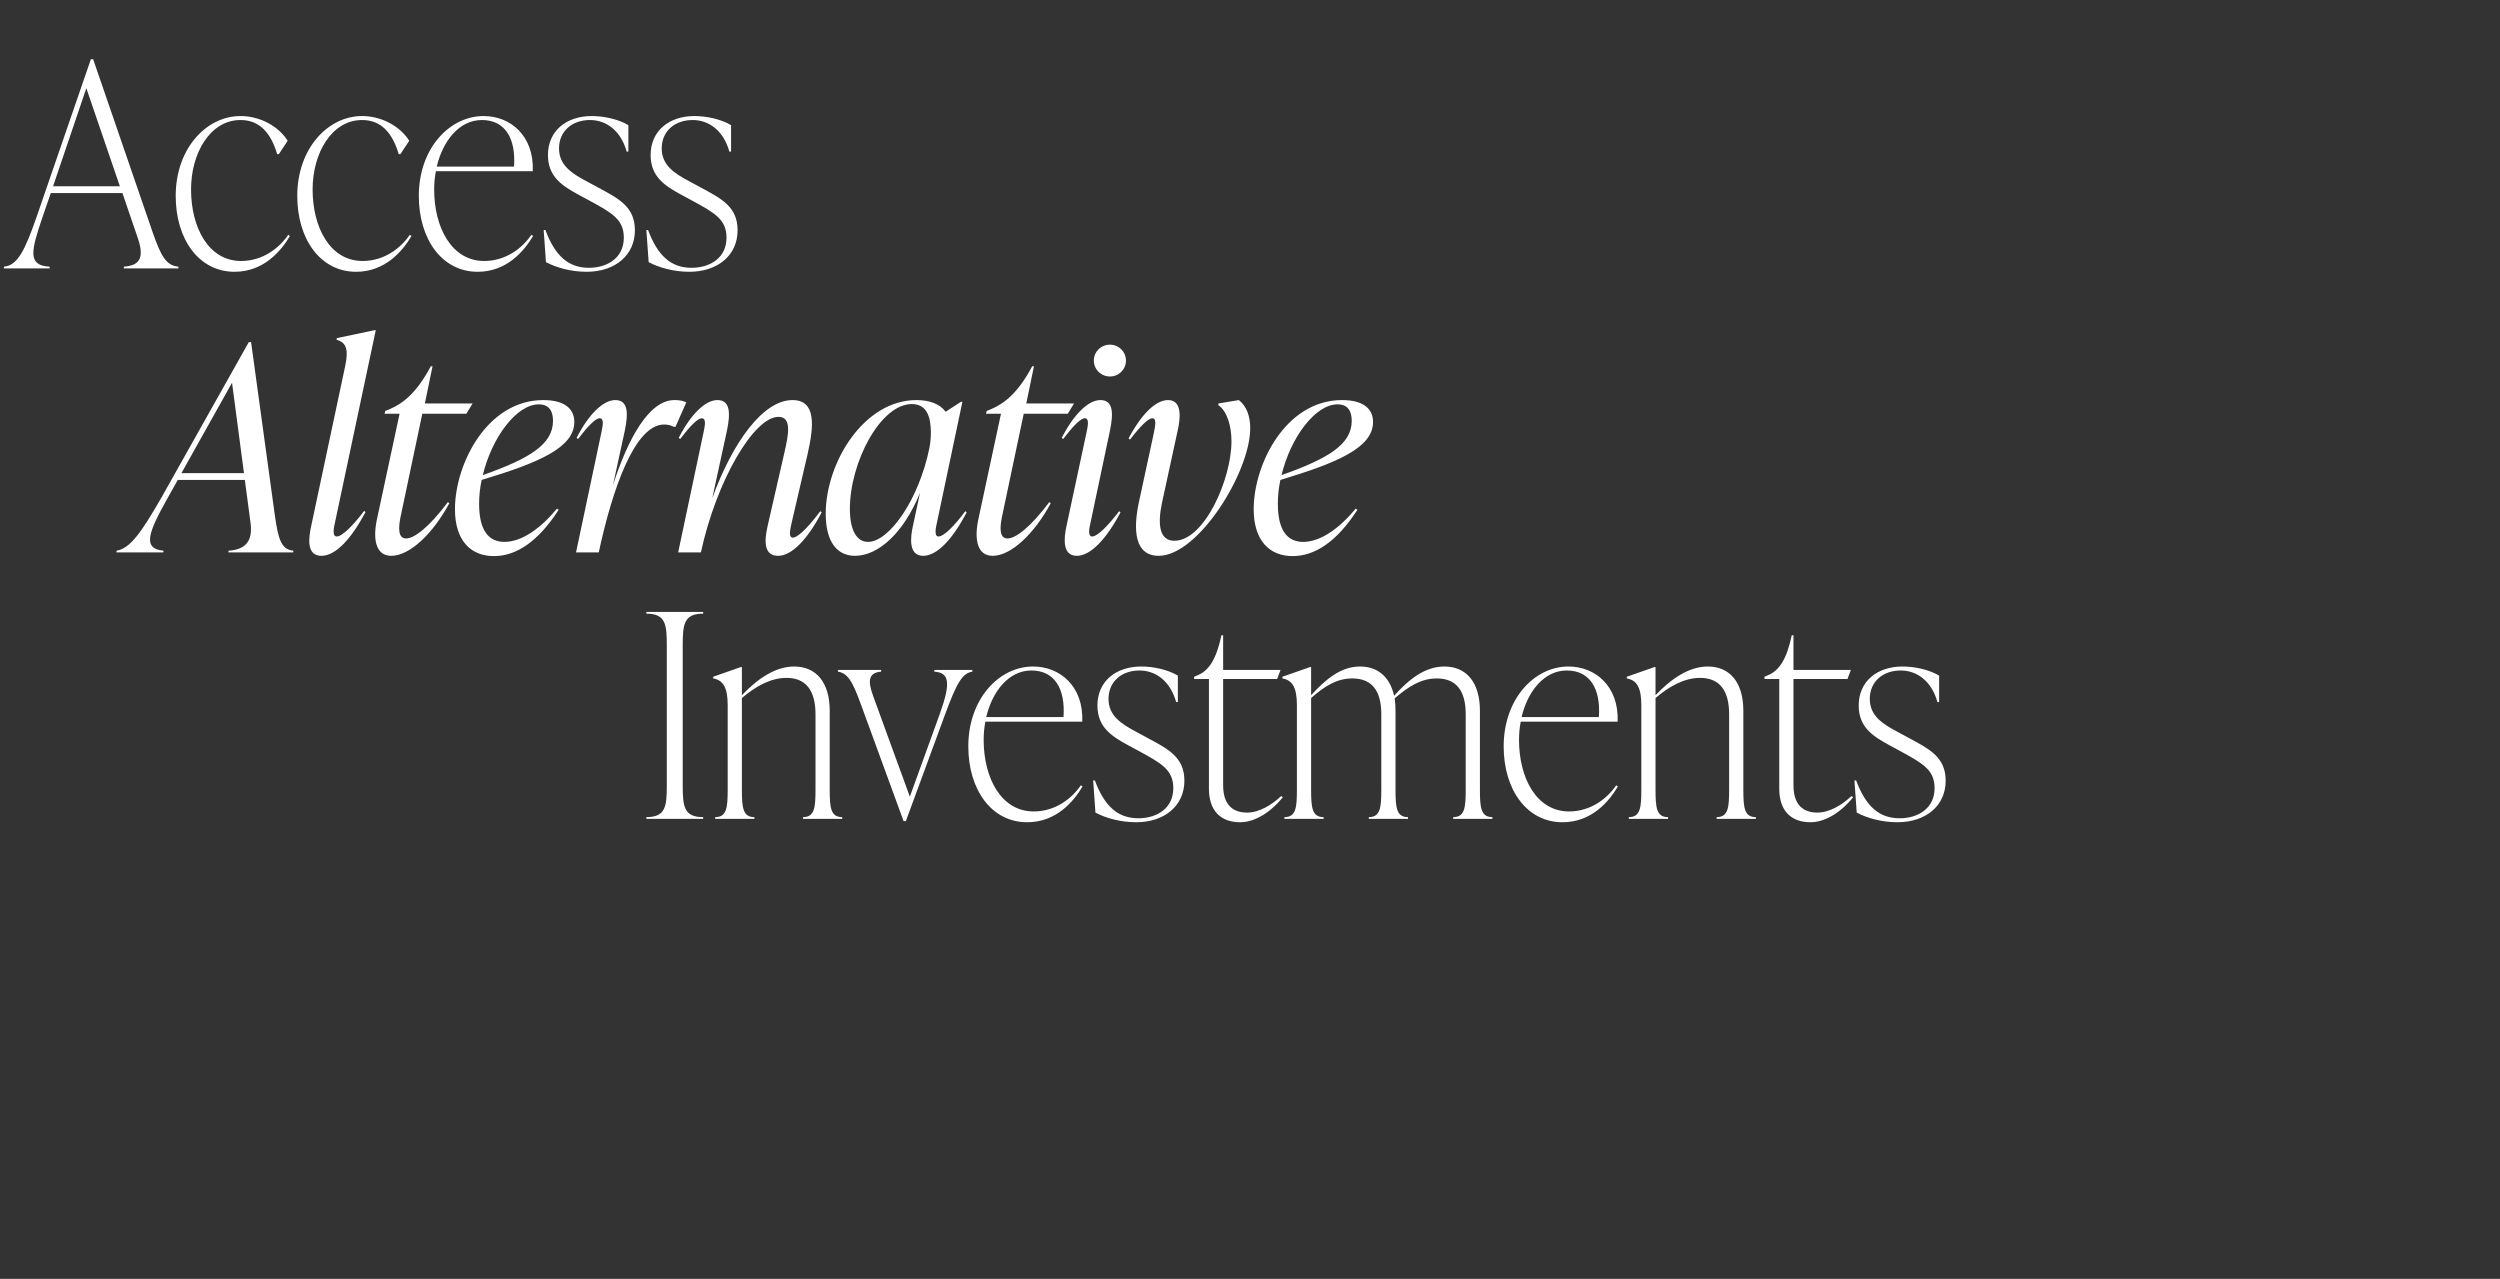<svg width="563" height="288" viewBox="0 0 563 288" fill="none" xmlns="http://www.w3.org/2000/svg">
<rect x="0" y="0" width="563" height="288" fill="#333333" stroke="none"/>
<path d="M56.542 77.042L61.919 116.21C62.687 121.586 63.391 123.762 66.079 124.018L66.014 124.402H51.422L51.486 124.018C55.263 123.762 56.99 121.906 56.414 117.682L55.135 108.082H40.031L37.599 112.434C33.374 119.986 32.031 123.57 36.831 124.018L36.767 124.402H26.206L26.27 124.018C29.343 123.506 31.902 119.794 36.319 112.114L56.031 77.042H56.542ZM52.255 86.194L40.862 106.546H54.943L52.255 86.194ZM72.4 125.17C69.008 125.17 69.456 121.266 70.096 118.386L77.712 82.546C78.608 78.514 77.84 77.042 75.792 76.53L75.856 76.146L84.368 74.354H84.624L75.408 117.81C75.216 118.642 74.704 120.818 75.856 120.818C77.072 120.818 79.76 118.066 82 115.058L82.32 115.314C79.12 121.33 75.6 125.17 72.4 125.17ZM105.025 93.17H95.106L90.177 116.53C89.73 118.834 89.602 121.266 91.457 121.266C93.314 121.266 96.706 118.642 100.865 113.074L101.185 113.33C97.474 120.242 92.225 125.17 88.129 125.17C84.737 125.17 83.906 121.714 84.865 117.042L89.986 93.17H86.594L86.785 92.53L87.746 92.146C90.882 90.802 93.826 88.434 97.025 82.482H97.409L95.681 90.866H106.433L105.025 93.17ZM129.336 95.026C129.336 100.85 121.208 104.242 108.472 108.082C108.088 109.81 107.896 111.666 107.896 113.458C107.896 119.41 110.008 122.034 113.592 122.034C117.496 122.034 121.72 119.026 125.432 114.546L125.816 114.802C121.144 122.034 116.216 125.234 111.224 125.234C106.104 125.234 102.456 121.842 102.456 114.674C102.456 104.498 109.688 90.098 122.36 90.098C127.16 90.098 129.336 92.082 129.336 95.026ZM121.336 91.058C116.344 91.058 110.776 98.482 108.728 106.994C119.224 103.282 124.536 100.082 124.536 94.77C124.536 92.722 123.768 91.058 121.336 91.058ZM151.866 90.098C152.762 90.098 153.658 90.162 154.554 90.61L152.122 96.114H151.738C150.97 95.73 150.33 95.602 149.562 95.602C142.97 95.602 137.914 110.066 134.842 124.402H129.722L135.418 97.458C135.738 95.858 136.122 94.194 135.034 94.194C134.138 94.194 132.474 95.858 130.17 98.866L129.85 98.61C132.666 93.106 135.93 90.098 138.554 90.098C141.498 90.098 141.498 93.106 140.73 96.882L138.042 109.234C141.434 98.738 146.17 90.098 151.866 90.098ZM184.722 115.122L185.042 115.378C181.842 121.522 178.258 125.17 175.25 125.17C172.178 125.17 171.986 122.226 172.882 118.386L176.658 101.874C177.618 97.714 178.322 93.874 175.314 93.874C169.81 93.874 161.362 108.146 157.842 124.402H152.722L158.418 97.458C158.738 95.922 159.122 94.194 158.034 94.194C157.138 94.194 155.474 95.858 153.17 98.866L152.85 98.61C155.666 93.106 158.93 90.098 161.554 90.098C164.498 90.098 164.498 93.106 163.73 96.882L160.402 112.178C165.074 99.378 171.922 90.098 178.45 90.098C183.762 90.098 183.378 95.73 181.842 102.386L178.258 117.81C177.938 119.346 177.49 121.074 178.578 121.074C179.474 121.074 181.586 119.346 184.722 115.122ZM217.375 115.122L217.695 115.378C214.495 121.522 210.975 125.17 207.903 125.17C204.639 125.17 204.959 121.266 205.599 118.386L207.199 110.962C203.487 120.114 197.727 125.17 192.543 125.17C188.383 125.17 185.951 121.842 185.951 115.698C185.951 104.178 194.527 90.098 206.367 90.098C209.311 90.098 211.615 90.93 212.959 92.722L216.415 90.482H216.735L210.975 117.81C210.783 118.642 210.271 120.818 211.359 120.818C212.575 120.818 215.071 118.258 217.375 115.122ZM195.487 122.034C200.159 122.034 206.879 112.754 209.311 100.85C209.503 99.762 209.631 98.738 209.631 97.394C209.631 93.81 208.671 90.994 205.343 90.994C198.239 90.994 191.391 104.178 191.391 114.61C191.391 119.41 192.927 122.034 195.487 122.034ZM240.463 93.17H230.543L225.615 116.53C225.167 118.834 225.039 121.266 226.895 121.266C228.751 121.266 232.143 118.642 236.303 113.074L236.623 113.33C232.911 120.242 227.663 125.17 223.567 125.17C220.175 125.17 219.343 121.714 220.303 117.042L225.423 93.17H222.031L222.223 92.53L223.183 92.146C226.319 90.802 229.263 88.434 232.463 82.482H232.847L231.119 90.866H241.871L240.463 93.17ZM249.98 84.786C247.932 84.786 246.332 83.186 246.332 81.202C246.332 79.218 247.932 77.618 249.98 77.618C251.964 77.618 253.564 79.218 253.564 81.202C253.564 83.186 251.964 84.786 249.98 84.786ZM242.492 125.17C239.228 125.17 239.548 121.266 240.188 118.386L244.668 97.458C244.988 95.922 245.372 94.194 244.284 94.194C243.388 94.194 241.724 95.858 239.42 98.866L239.1 98.61C241.916 93.106 245.18 90.098 247.804 90.098C250.748 90.098 250.748 93.106 249.98 96.882L245.564 117.81C245.372 118.706 244.86 120.818 245.948 120.818C247.164 120.818 249.66 118.258 252.028 115.122L252.348 115.378C249.084 121.522 245.564 125.17 242.492 125.17ZM260.942 125.17C255.63 125.17 255.054 119.602 256.526 112.882L259.854 97.458C260.11 96.114 260.558 94.194 259.534 94.194C258.574 94.194 256.846 95.922 254.478 98.994L254.158 98.738C257.166 93.042 260.366 90.098 263.054 90.098C266.318 90.098 265.806 94.322 265.23 96.882L261.646 113.394C260.686 118.066 261.07 121.778 264.462 121.778C271.246 121.778 277.326 107.89 277.326 99.378C277.326 96.114 276.43 92.658 274.382 91.25V90.866L278.99 90.098C280.782 91.506 281.55 93.81 281.55 96.434C281.55 106.354 269.838 125.17 260.942 125.17ZM309.211 95.026C309.211 100.85 301.083 104.242 288.347 108.082C287.963 109.81 287.771 111.666 287.771 113.458C287.771 119.41 289.883 122.034 293.467 122.034C297.371 122.034 301.595 119.026 305.307 114.546L305.691 114.802C301.019 122.034 296.091 125.234 291.099 125.234C285.979 125.234 282.331 121.842 282.331 114.674C282.331 104.498 289.563 90.098 302.235 90.098C307.035 90.098 309.211 92.082 309.211 95.026ZM301.211 91.058C296.219 91.058 290.651 98.482 288.603 106.994C299.099 103.282 304.411 100.082 304.411 94.77C304.411 92.722 303.643 91.058 301.211 91.058Z" fill="white"/>
<path d="M158.356 184.402H145.556V184.018C149.908 184.018 150.164 181.586 150.164 176.85V145.362C150.164 140.626 149.908 138.194 145.556 138.194V137.81H158.356V138.194C154.004 138.194 153.748 140.626 153.748 145.362V176.85C153.748 181.586 154.004 184.018 158.356 184.018V184.402ZM186.851 160.082V177.746C186.851 181.842 187.043 184.018 189.667 184.018V184.402H180.835V184.018C183.459 184.018 183.651 181.842 183.651 177.746V160.85C183.651 155.474 181.475 152.658 177.123 152.658C173.603 152.658 170.211 154.514 167.075 157.202V177.746C167.075 181.842 167.267 184.018 169.891 184.018V184.402H161.059V184.018C163.683 184.018 163.875 181.842 163.875 177.746V158.802C163.875 154.706 162.787 153.17 160.611 152.786V152.402L166.819 150.226H167.075V156.562C170.531 152.914 174.563 150.098 178.851 150.098C183.715 150.098 186.851 153.554 186.851 160.082ZM210.399 151.25V150.866H218.975V151.25C216.735 151.634 215.519 153.554 212.703 161.234L203.999 184.914H203.487L193.823 158.482C191.903 153.234 190.879 151.634 188.703 151.25V150.866H198.431V151.25C195.487 151.506 195.423 153.426 196.639 156.754L204.895 179.41L211.615 160.85C214.239 153.554 213.727 151.506 210.399 151.25ZM243.407 176.85L243.791 177.106C241.743 180.562 237.839 185.17 231.311 185.17C223.311 185.17 218.063 177.874 218.063 168.082C218.063 157.394 224.975 150.098 232.655 150.098C238.735 150.098 244.047 154.578 243.727 162.514H221.903C221.647 163.858 221.519 165.202 221.519 166.61C221.519 175.25 225.487 182.738 232.783 182.738C237.647 182.738 241.359 179.858 243.407 176.85ZM232.271 150.994C227.215 150.994 223.503 155.602 222.095 161.49H239.503C239.951 155.154 237.519 150.994 232.271 150.994ZM255.846 185.17C252.326 185.17 248.934 184.21 246.694 182.994L246.182 175.762H246.566C248.742 181.586 251.75 184.274 256.358 184.274C260.454 184.274 264.23 182.098 264.23 177.49C264.23 173.394 261.606 171.922 256.422 169.106L254.054 167.826C250.278 165.778 247.142 163.73 247.142 158.866C247.142 153.49 251.238 150.098 256.998 150.098C259.622 150.098 262.886 150.738 265.254 152.146V158.098H264.87C263.526 153.298 260.198 150.994 256.614 150.994C252.518 150.994 249.638 153.554 249.638 157.394C249.638 161.106 252.39 162.962 255.782 164.754L258.15 166.034C263.014 168.658 266.726 170.45 266.726 175.826C266.726 181.458 262.246 185.17 255.846 185.17ZM288.507 179.282L288.891 179.538C285.947 183.186 282.363 185.17 279.291 185.17C274.811 185.17 272.251 182.482 272.251 177.618V152.914H268.923V152.402L269.819 152.018C272.187 150.994 273.915 148.562 275.067 143.058H275.451V150.866H288.379L287.611 152.914H275.451V176.85C275.451 180.818 277.243 182.994 280.827 182.994C283.643 182.994 286.459 181.202 288.507 179.282ZM333.278 160.082V177.746C333.278 181.842 333.47 184.018 336.094 184.018V184.402H327.262V184.018C329.886 184.018 330.078 181.842 330.078 177.746V160.85C330.078 155.474 327.902 152.786 323.55 152.786C320.03 152.786 317.214 154.578 314.078 157.266C314.206 158.162 314.27 159.058 314.27 160.082V177.746C314.27 181.842 314.462 184.018 317.086 184.018V184.402H308.254V184.018C310.878 184.018 311.07 181.842 311.07 177.746V160.85C311.07 155.474 308.894 152.786 304.542 152.786C301.022 152.786 298.334 154.514 295.262 157.202V177.746C295.262 181.842 295.454 184.018 298.078 184.018V184.402H289.246V184.018C291.87 184.018 292.062 181.842 292.062 177.746V158.802C292.062 154.706 290.974 153.17 288.798 152.786V152.402L295.006 150.226H295.262V156.562C298.59 152.914 301.982 150.098 306.27 150.098C310.174 150.098 312.99 152.338 313.95 156.69C317.342 152.914 320.926 150.098 325.278 150.098C330.142 150.098 333.278 153.554 333.278 160.082ZM363.97 176.85L364.354 177.106C362.306 180.562 358.402 185.17 351.874 185.17C343.874 185.17 338.626 177.874 338.626 168.082C338.626 157.394 345.538 150.098 353.218 150.098C359.298 150.098 364.61 154.578 364.29 162.514H342.466C342.21 163.858 342.082 165.202 342.082 166.61C342.082 175.25 346.05 182.738 353.346 182.738C358.21 182.738 361.922 179.858 363.97 176.85ZM352.834 150.994C347.778 150.994 344.066 155.602 342.658 161.49H360.066C360.514 155.154 358.082 150.994 352.834 150.994ZM392.601 160.082V177.746C392.601 181.842 392.793 184.018 395.417 184.018V184.402H386.585V184.018C389.209 184.018 389.401 181.842 389.401 177.746V160.85C389.401 155.474 387.225 152.658 382.873 152.658C379.353 152.658 375.961 154.514 372.825 157.202V177.746C372.825 181.842 373.017 184.018 375.641 184.018V184.402H366.809V184.018C369.433 184.018 369.625 181.842 369.625 177.746V158.802C369.625 154.706 368.537 153.17 366.361 152.786V152.402L372.569 150.226H372.825V156.562C376.281 152.914 380.313 150.098 384.601 150.098C389.465 150.098 392.601 153.554 392.601 160.082ZM416.945 179.282L417.329 179.538C414.385 183.186 410.801 185.17 407.729 185.17C403.249 185.17 400.689 182.482 400.689 177.618V152.914H397.361V152.402L398.257 152.018C400.625 150.994 402.353 148.562 403.505 143.058H403.889V150.866H416.817L416.049 152.914H403.889V176.85C403.889 180.818 405.681 182.994 409.265 182.994C412.081 182.994 414.897 181.202 416.945 179.282ZM427.284 185.17C423.764 185.17 420.372 184.21 418.132 182.994L417.62 175.762H418.004C420.18 181.586 423.188 184.274 427.796 184.274C431.892 184.274 435.668 182.098 435.668 177.49C435.668 173.394 433.044 171.922 427.86 169.106L425.492 167.826C421.716 165.778 418.58 163.73 418.58 158.866C418.58 153.49 422.676 150.098 428.436 150.098C431.06 150.098 434.324 150.738 436.692 152.146V158.098H436.308C434.964 153.298 431.636 150.994 428.052 150.994C423.956 150.994 421.076 153.554 421.076 157.394C421.076 161.106 423.828 162.962 427.22 164.754L429.588 166.034C434.452 168.658 438.164 170.45 438.164 175.826C438.164 181.458 433.684 185.17 427.284 185.17Z" fill="white"/>
<path d="M20.977 13.334L34.353 52.246C36.273 57.75 37.425 59.798 40.177 60.054V60.438H27.889V60.054C31.473 59.798 32.561 58.07 31.025 53.59L27.569 43.478H11.441L9.521 49.046C6.961 56.598 6.193 59.798 11.185 60.054V60.438H0.881V60.054C3.953 59.798 5.617 56.406 8.305 48.662L20.465 13.334H20.977ZM19.441 19.862L11.953 41.942H26.993L19.441 19.862ZM52.816 61.206C44.816 61.206 39.568 53.91 39.568 44.118C39.568 33.43 46.48 26.134 54.16 26.134C58.576 26.134 62.736 28.438 64.784 31.702L62.8 34.71H62.416C61.008 29.974 58.512 27.03 54.16 27.03C47.312 27.03 43.024 34.518 43.024 42.646C43.024 51.286 46.992 58.774 54.288 58.774C59.152 58.774 62.864 55.894 64.912 52.886L65.296 53.142C63.248 56.598 59.344 61.206 52.816 61.206ZM80.191 61.206C72.191 61.206 66.943 53.91 66.943 44.118C66.943 33.43 73.855 26.134 81.535 26.134C85.951 26.134 90.111 28.438 92.159 31.702L90.175 34.71H89.791C88.383 29.974 85.887 27.03 81.535 27.03C74.687 27.03 70.399 34.518 70.399 42.646C70.399 51.286 74.367 58.774 81.663 58.774C86.527 58.774 90.239 55.894 92.287 52.886L92.671 53.142C90.623 56.598 86.719 61.206 80.191 61.206ZM119.662 52.886L120.046 53.142C117.998 56.598 114.094 61.206 107.566 61.206C99.566 61.206 94.318 53.91 94.318 44.118C94.318 33.43 101.23 26.134 108.91 26.134C114.99 26.134 120.302 30.614 119.982 38.55H98.158C97.902 39.894 97.774 41.238 97.774 42.646C97.774 51.286 101.742 58.774 109.038 58.774C113.902 58.774 117.614 55.894 119.662 52.886ZM108.526 27.03C103.47 27.03 99.758 31.638 98.35 37.526H115.758C116.206 31.19 113.774 27.03 108.526 27.03ZM132.101 61.206C128.581 61.206 125.189 60.246 122.949 59.03L122.437 51.798H122.821C124.997 57.622 128.005 60.31 132.613 60.31C136.709 60.31 140.485 58.134 140.485 53.526C140.485 49.43 137.861 47.958 132.677 45.142L130.309 43.862C126.533 41.814 123.397 39.766 123.397 34.902C123.397 29.526 127.493 26.134 133.253 26.134C135.877 26.134 139.141 26.774 141.509 28.182V34.134H141.125C139.781 29.334 136.453 27.03 132.869 27.03C128.773 27.03 125.893 29.59 125.893 33.43C125.893 37.142 128.645 38.998 132.037 40.79L134.405 42.07C139.269 44.694 142.981 46.486 142.981 51.862C142.981 57.494 138.501 61.206 132.101 61.206ZM155.226 61.206C151.706 61.206 148.314 60.246 146.074 59.03L145.562 51.798H145.946C148.122 57.622 151.13 60.31 155.738 60.31C159.834 60.31 163.61 58.134 163.61 53.526C163.61 49.43 160.986 47.958 155.802 45.142L153.434 43.862C149.658 41.814 146.522 39.766 146.522 34.902C146.522 29.526 150.618 26.134 156.378 26.134C159.002 26.134 162.266 26.774 164.634 28.182V34.134H164.25C162.906 29.334 159.578 27.03 155.994 27.03C151.898 27.03 149.018 29.59 149.018 33.43C149.018 37.142 151.77 38.998 155.162 40.79L157.53 42.07C162.394 44.694 166.106 46.486 166.106 51.862C166.106 57.494 161.626 61.206 155.226 61.206Z" fill="white"/>
</svg>
